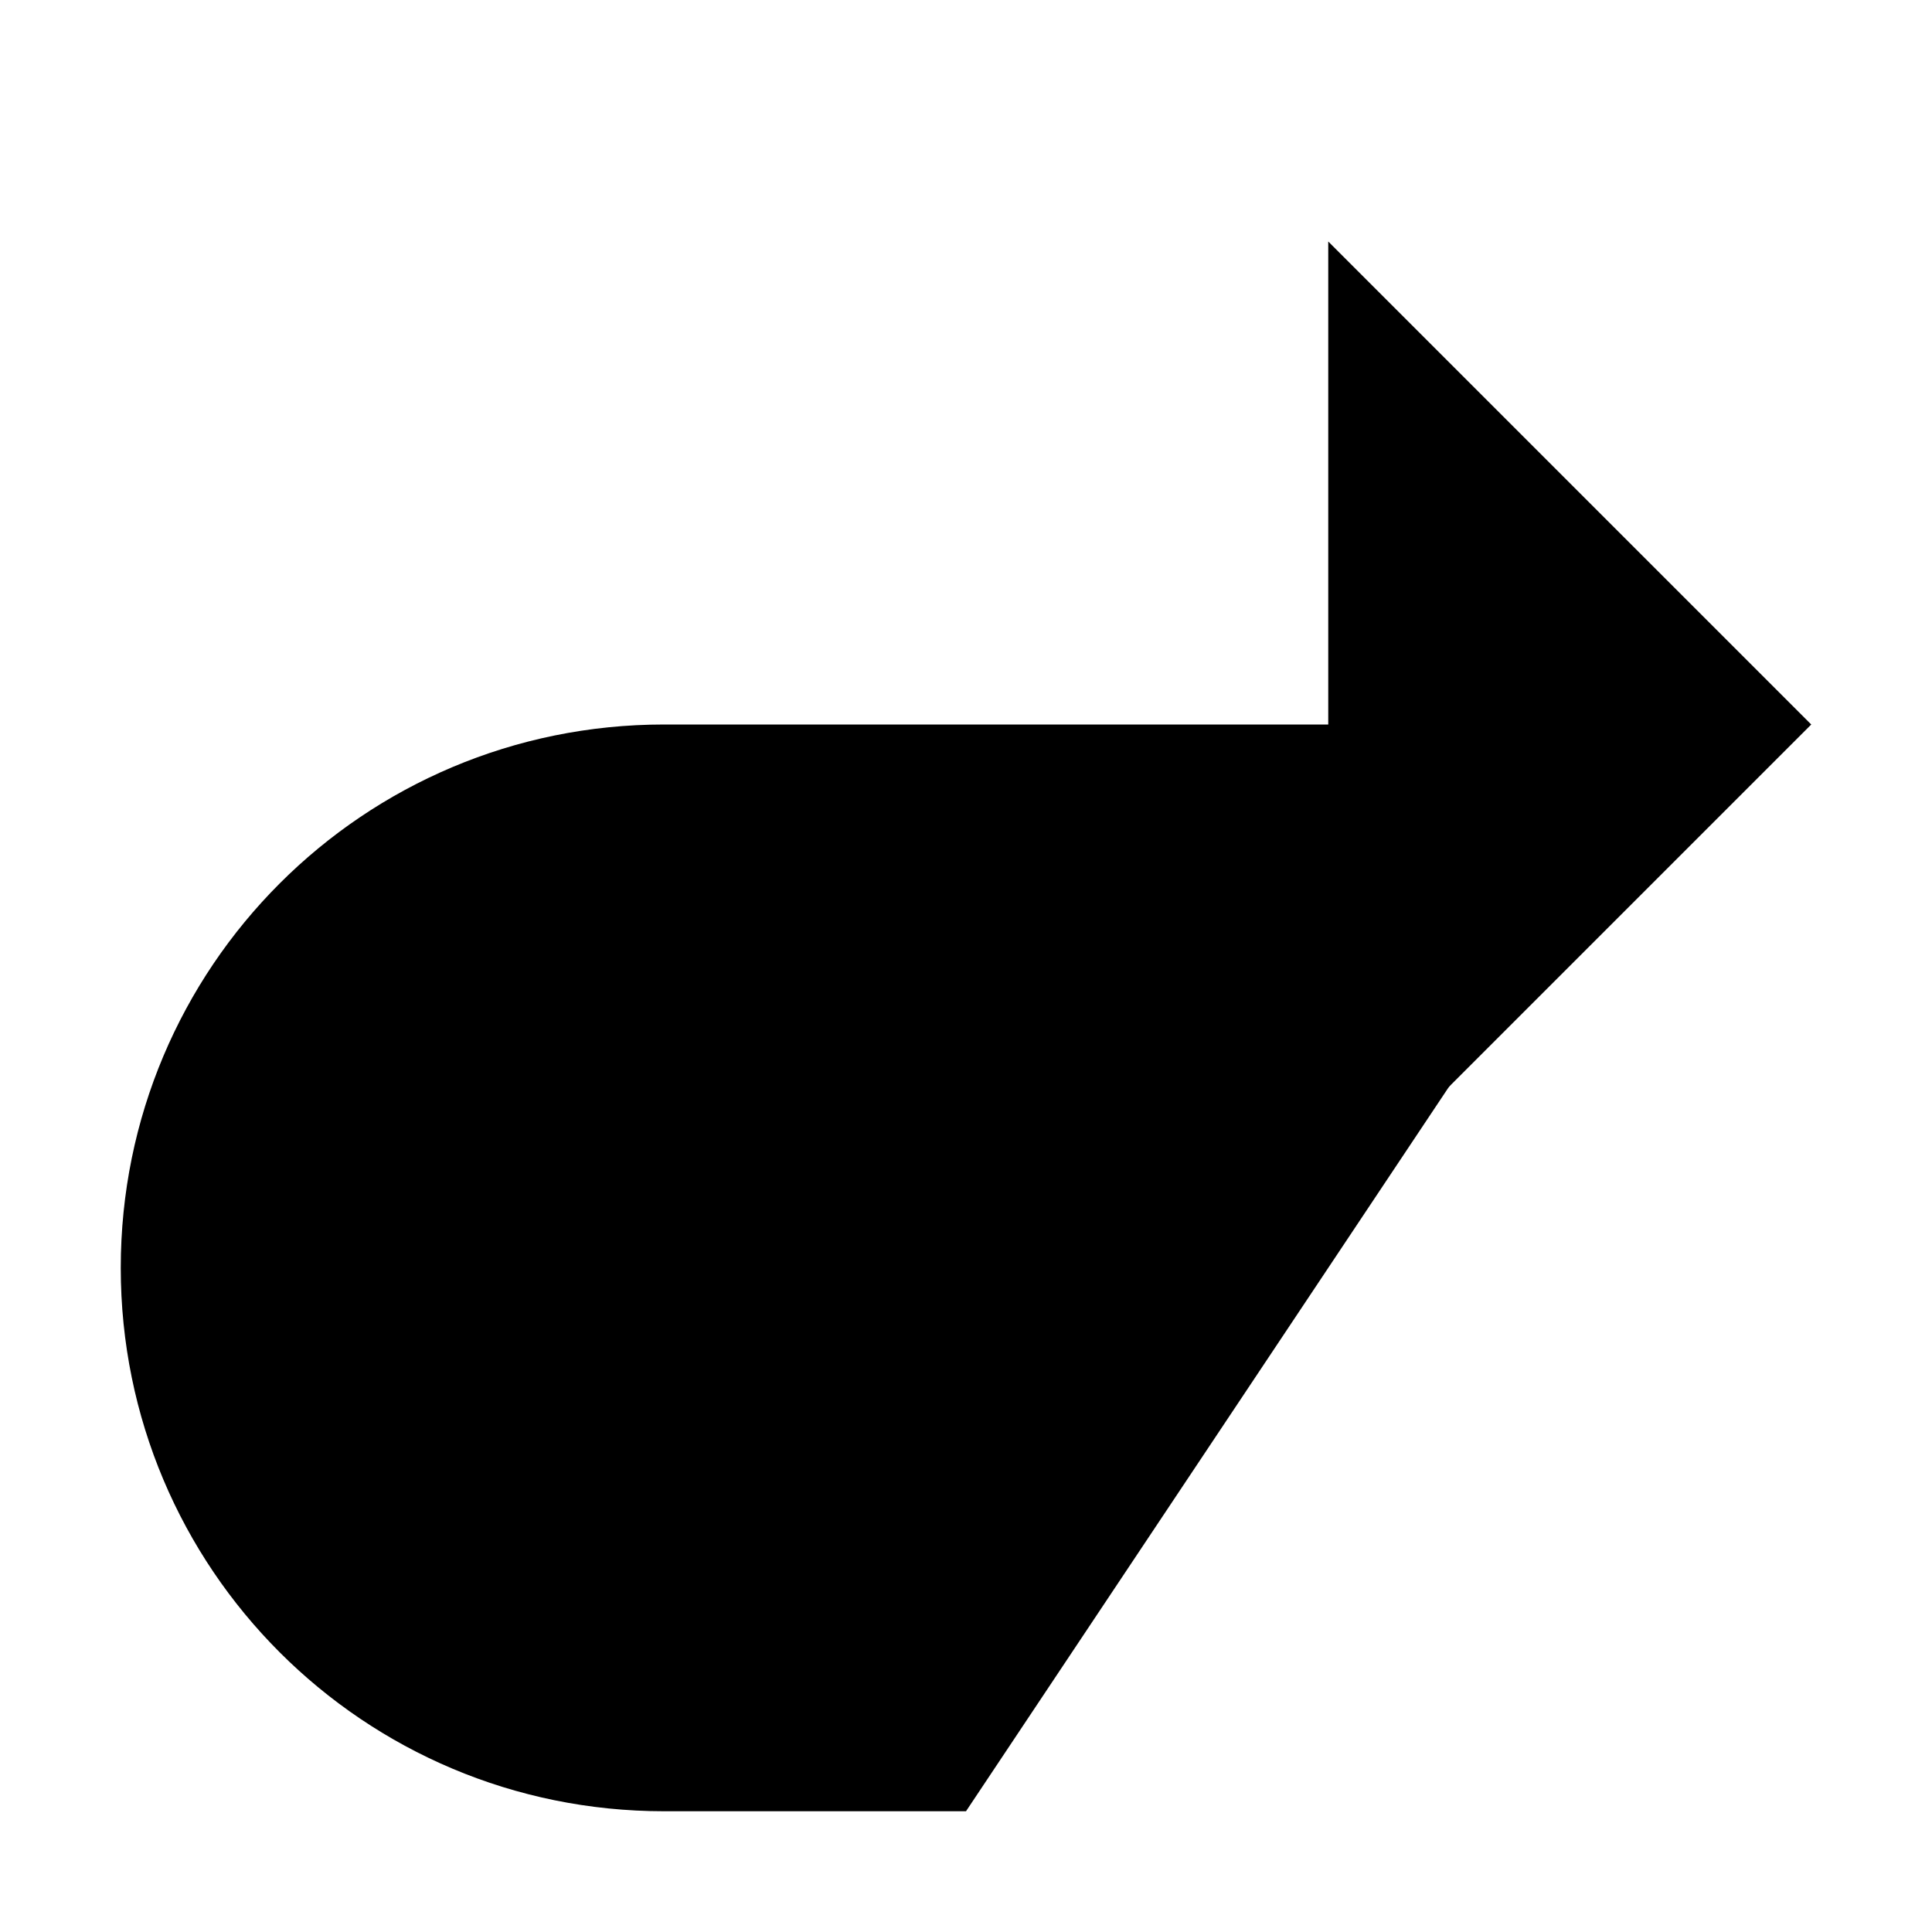 <svg viewBox="0 0 16 16" xmlns="http://www.w3.org/2000/svg">
<path d="M11 2L15 6L11 10" class="stroke-linejoin-round"/>
<path d="M14 6H5.5C3.01 6 1 8.01 1 10.5C1 12.99 3.01 15 5.5 15H8" class="stroke-linejoin-round"/>
</svg>
